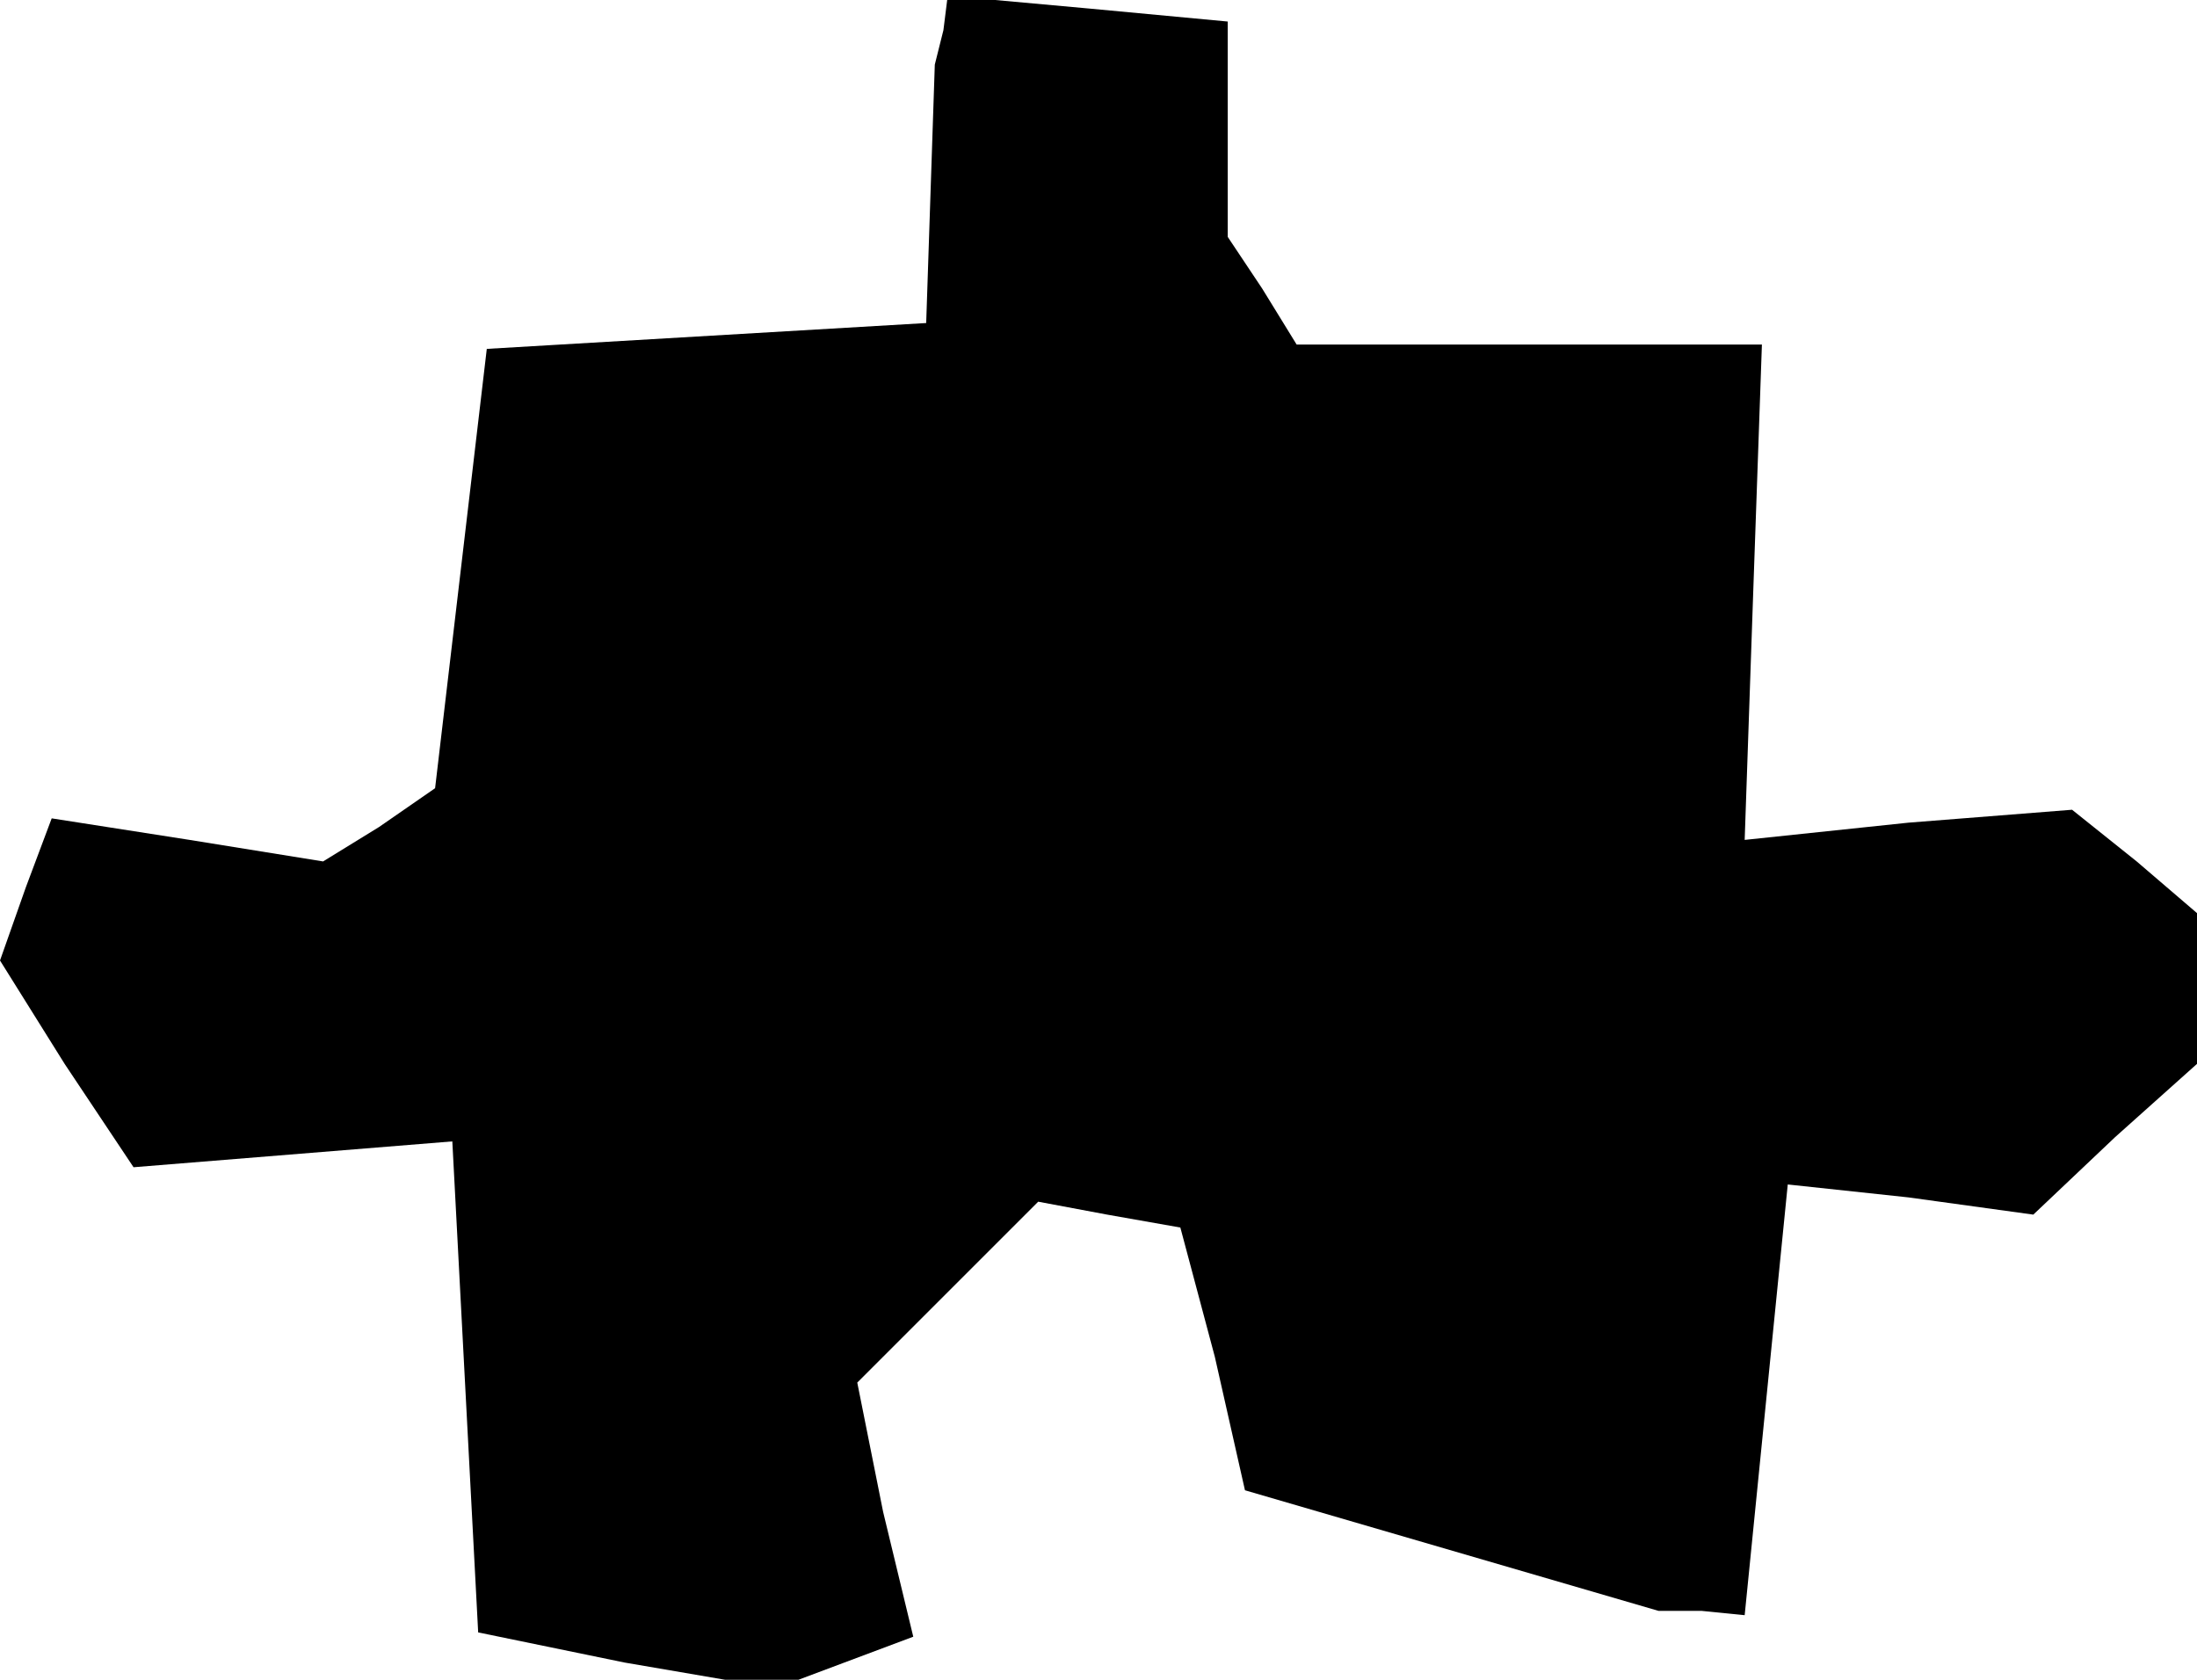 <?xml version="1.0" standalone="no"?>
<!DOCTYPE svg PUBLIC "-//W3C//DTD SVG 20010904//EN"
 "http://www.w3.org/TR/2001/REC-SVG-20010904/DTD/svg10.dtd">
<svg version="1.0" xmlns="http://www.w3.org/2000/svg"
 width="51pt" height="39pt" viewBox="0 0 51 39"
 preserveAspectRatio="xMidYMid meet">
<g transform="translate(0,39) scale(0.1,-0.1)"
fill="#000000" stroke="none">
<path d="M219 383 l-2 -8 -1 -30 -1 -30 -51 -3 -51 -3 -6 -51 -6 -51 -13 -9
-13 -8 -31 5 -32 5 -6 -16 -6 -17 15 -24 16 -24 37 3 37 3 3 -57 3 -57 34 -7
35 -6 16 6 16 6 -7 29 -6 30 21 21 21 21 16 -3 17 -3 8 -30 7 -31 48 -14 48
-14 10 0 10 -1 5 50 5 50 28 -3 29 -4 19 18 19 17 0 17 0 18 -14 12 -15 12
-38 -3 -38 -4 2 58 2 57 -54 0 -54 0 -8 13 -8 12 0 25 0 25 -32 3 -33 3 -1 -8z"/>
</g>
</svg>
